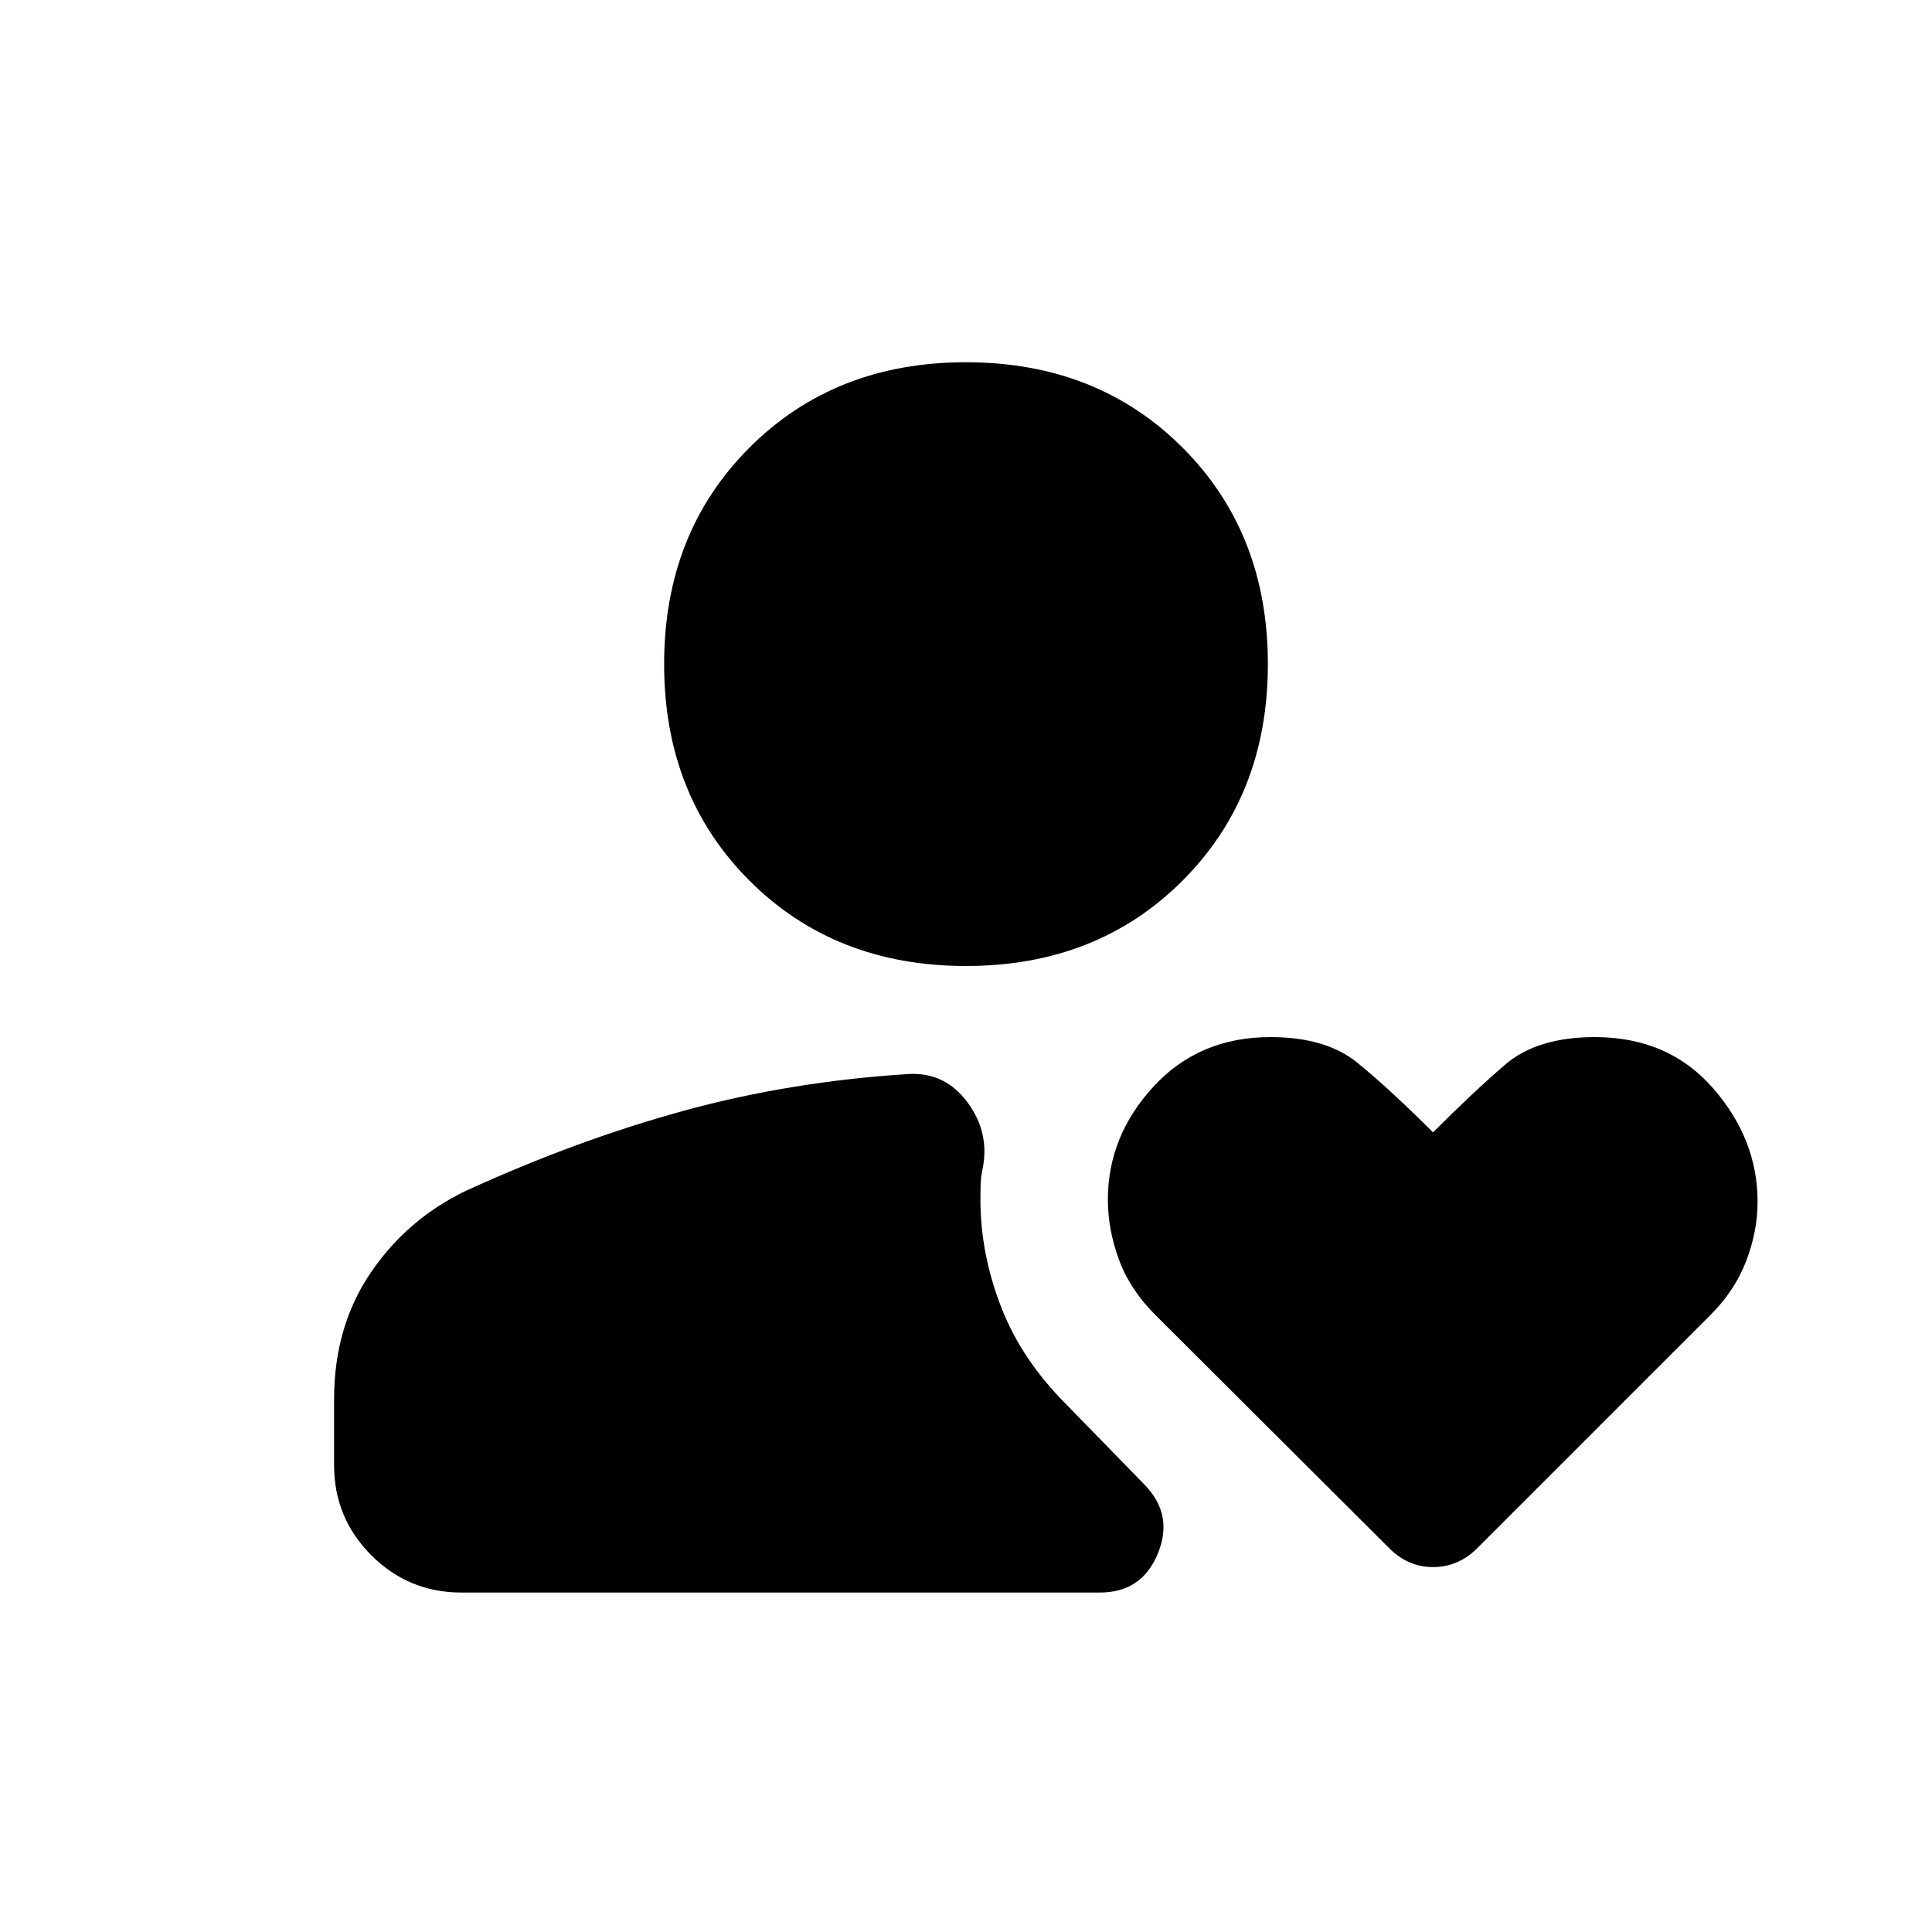 <svg xmlns="http://www.w3.org/2000/svg" height="40" viewBox="0 -960 960 960" width="40"><path d="M480.01-480q-65.18 0-107.59-42.4Q330-564.8 330-629.99q0-65.18 42.4-107.59Q414.8-780 479.99-780q65.18 0 107.59 42.4Q630-695.2 630-630.01q0 65.18-42.4 107.59Q545.2-480 480.01-480ZM229.33-168.67q-26.29 0-44.81-18.52Q166-205.71 166-232v-32.69q0-35.98 18.08-62.73 18.09-26.75 47.43-40.88 55.44-25.33 108.55-39.85 53.11-14.52 111.44-18.18 18.17-1 29.33 14.2 11.17 15.21 7.34 33.3-.84 4-.92 7.66-.08 3.67-.08 7.34 0 26.54 10.16 52.94 10.17 26.39 32.34 48.56l38.66 39.66q15 15 7.05 34.5t-28.88 19.5H229.33Zm460.5-22.5L574.07-306.63Q561.5-319.17 556-334.09q-5.5-14.93-5.5-29.86 0-31.5 22.64-56.11t58.11-24.61q27.58 0 43.25 12.75 15.67 12.75 37.58 34.59 19.92-20 35.84-33.67 15.91-13.67 44.55-13.67 36.54 0 58.7 25.36 22.16 25.35 22.16 56.44 0 14.73-5.66 29.47-5.67 14.73-17.56 26.62L734.5-191.17q-9.59 9.84-22.38 9.84t-22.29-9.84Z"/></svg>